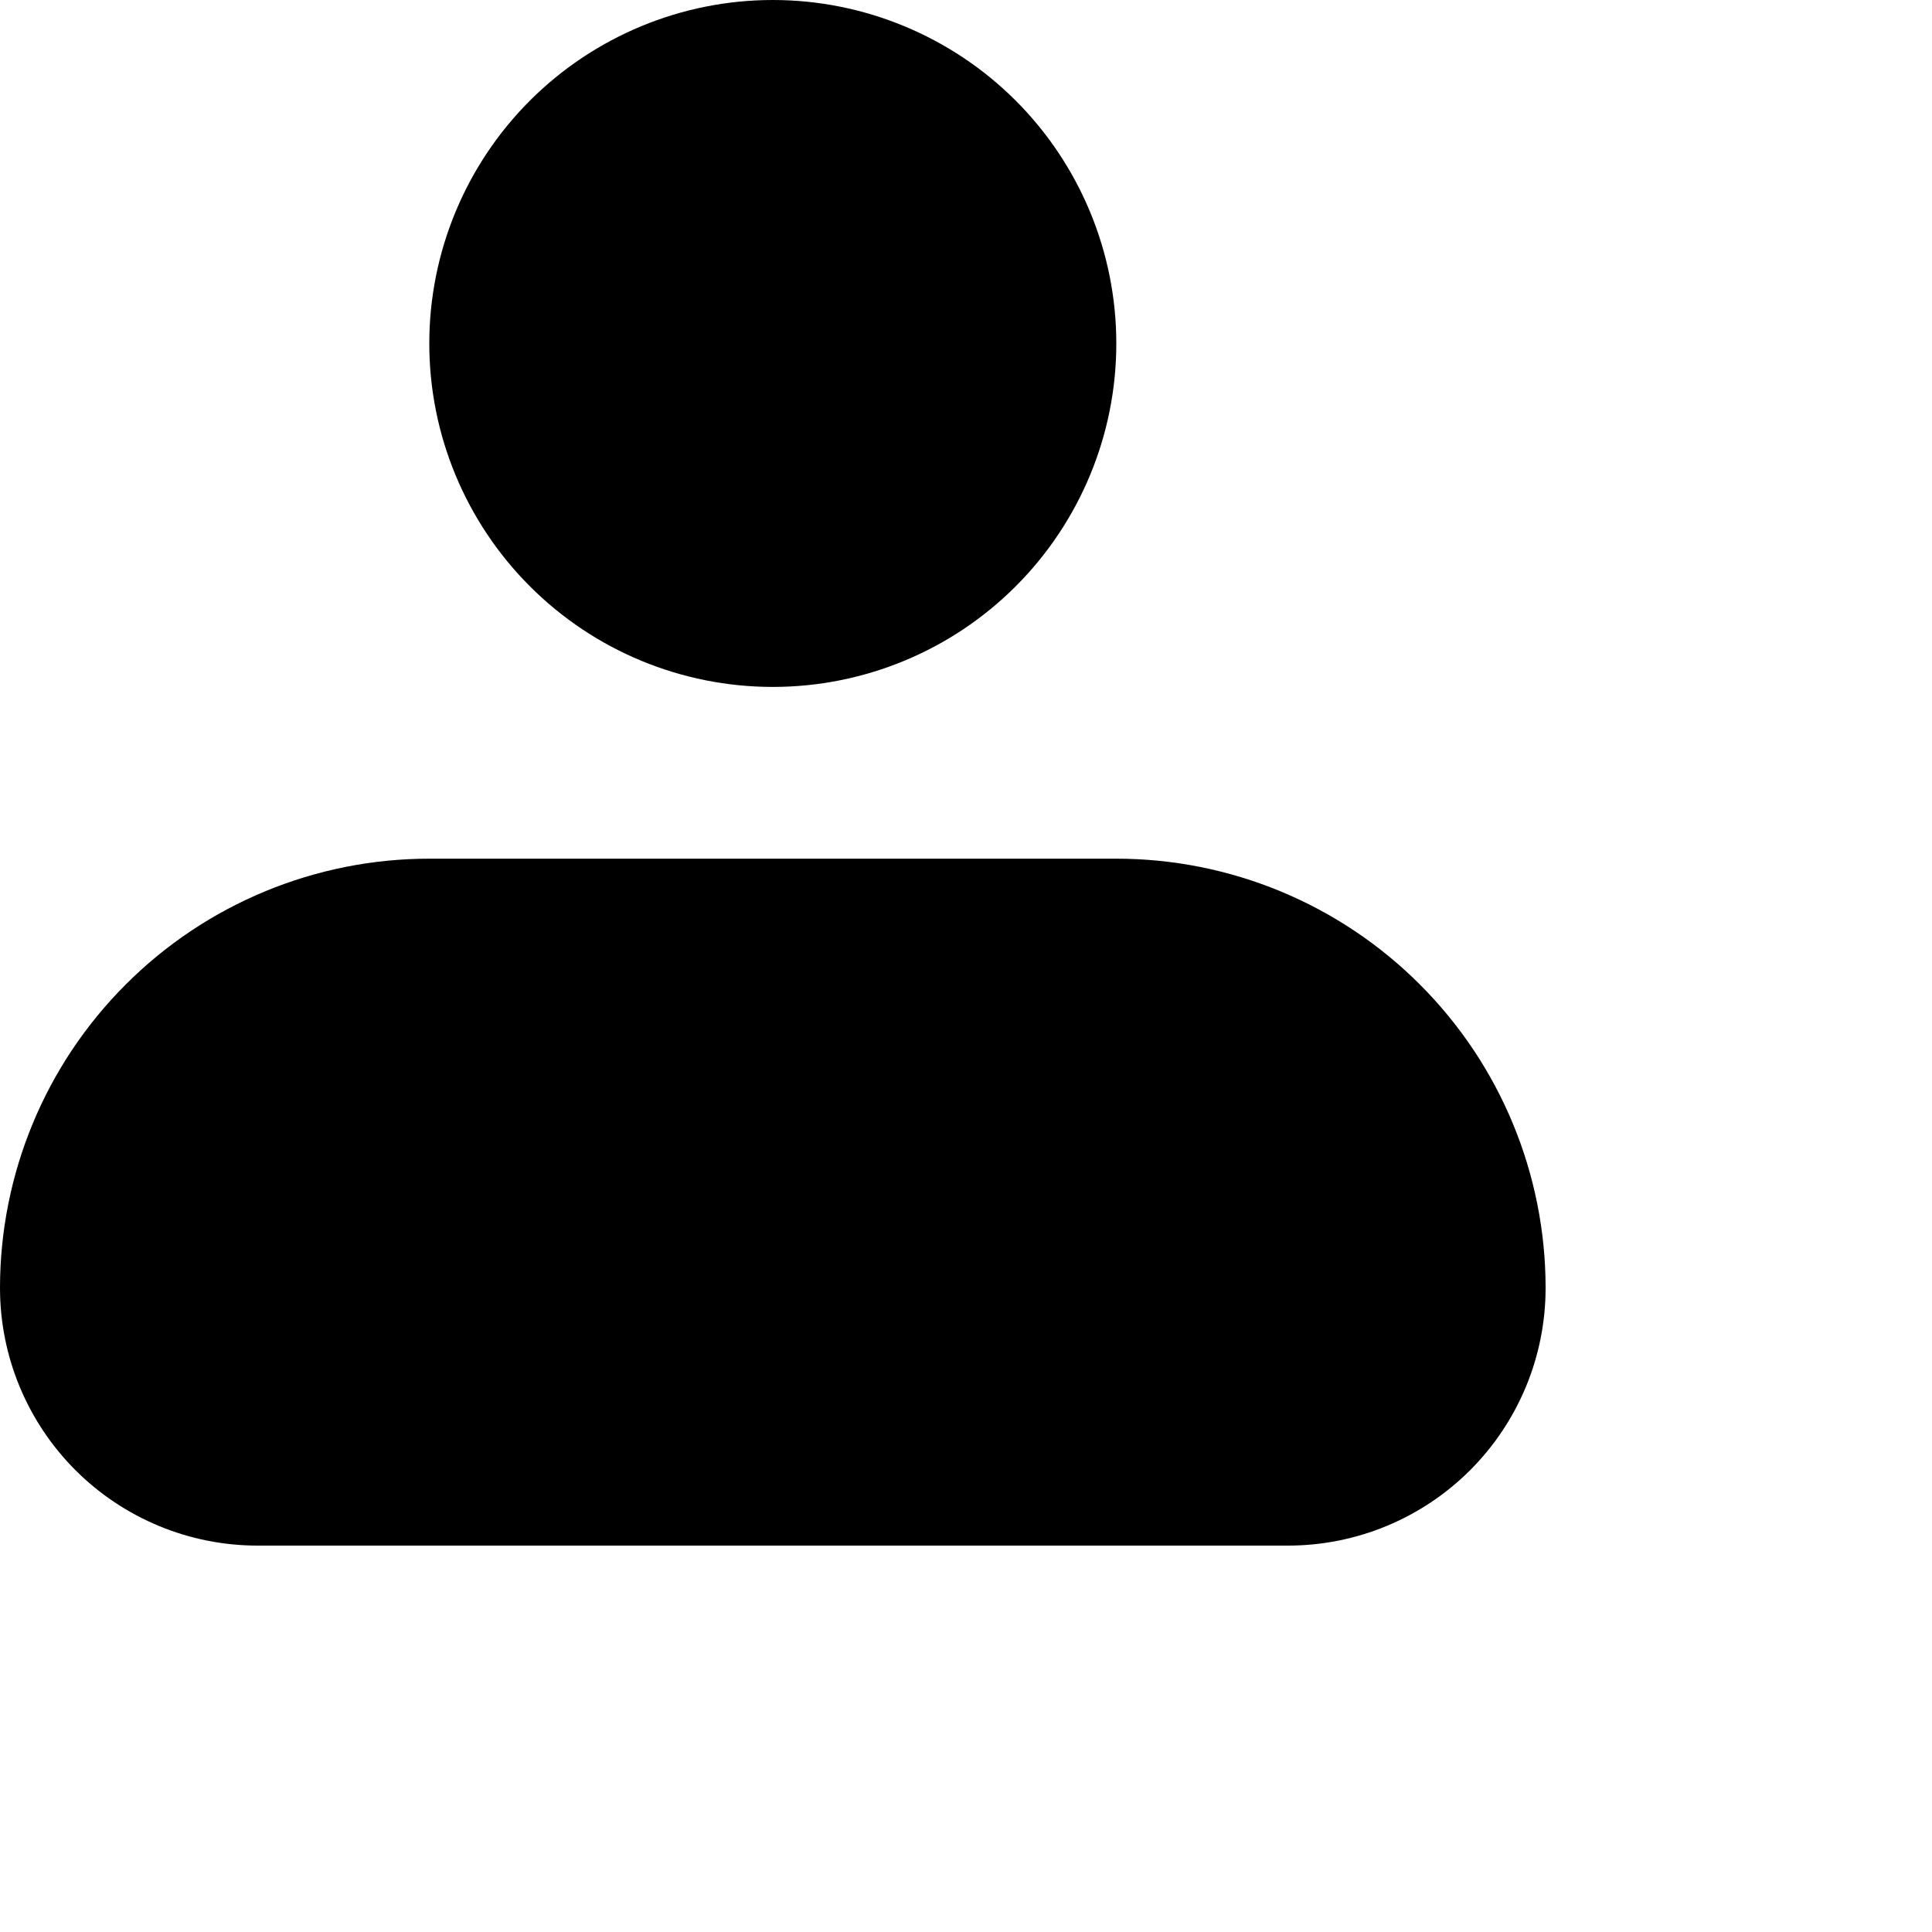 <svg viewBox="0 0 20 20" fill="none" xmlns="http://www.w3.org/2000/svg"><path d="M4.444 3.556C4.444 2.613 4.819 1.708 5.486 1.041C6.153 0.375 7.057 0 8 0C8.943 0 9.847 0.375 10.514 1.041C11.181 1.708 11.556 2.613 11.556 3.556C11.556 4.499 11.181 5.403 10.514 6.07C9.847 6.737 8.943 7.111 8 7.111C7.057 7.111 6.153 6.737 5.486 6.07C4.819 5.403 4.444 4.499 4.444 3.556ZM4.444 8.889C3.266 8.889 2.135 9.357 1.302 10.191C0.468 11.024 0 12.155 0 13.333C0 14.041 0.281 14.719 0.781 15.219C1.281 15.719 1.959 16 2.667 16H13.333C14.041 16 14.719 15.719 15.219 15.219C15.719 14.719 16 14.041 16 13.333C16 12.155 15.532 11.024 14.698 10.191C13.865 9.357 12.734 8.889 11.556 8.889H4.444Z" fill="black" /></svg>